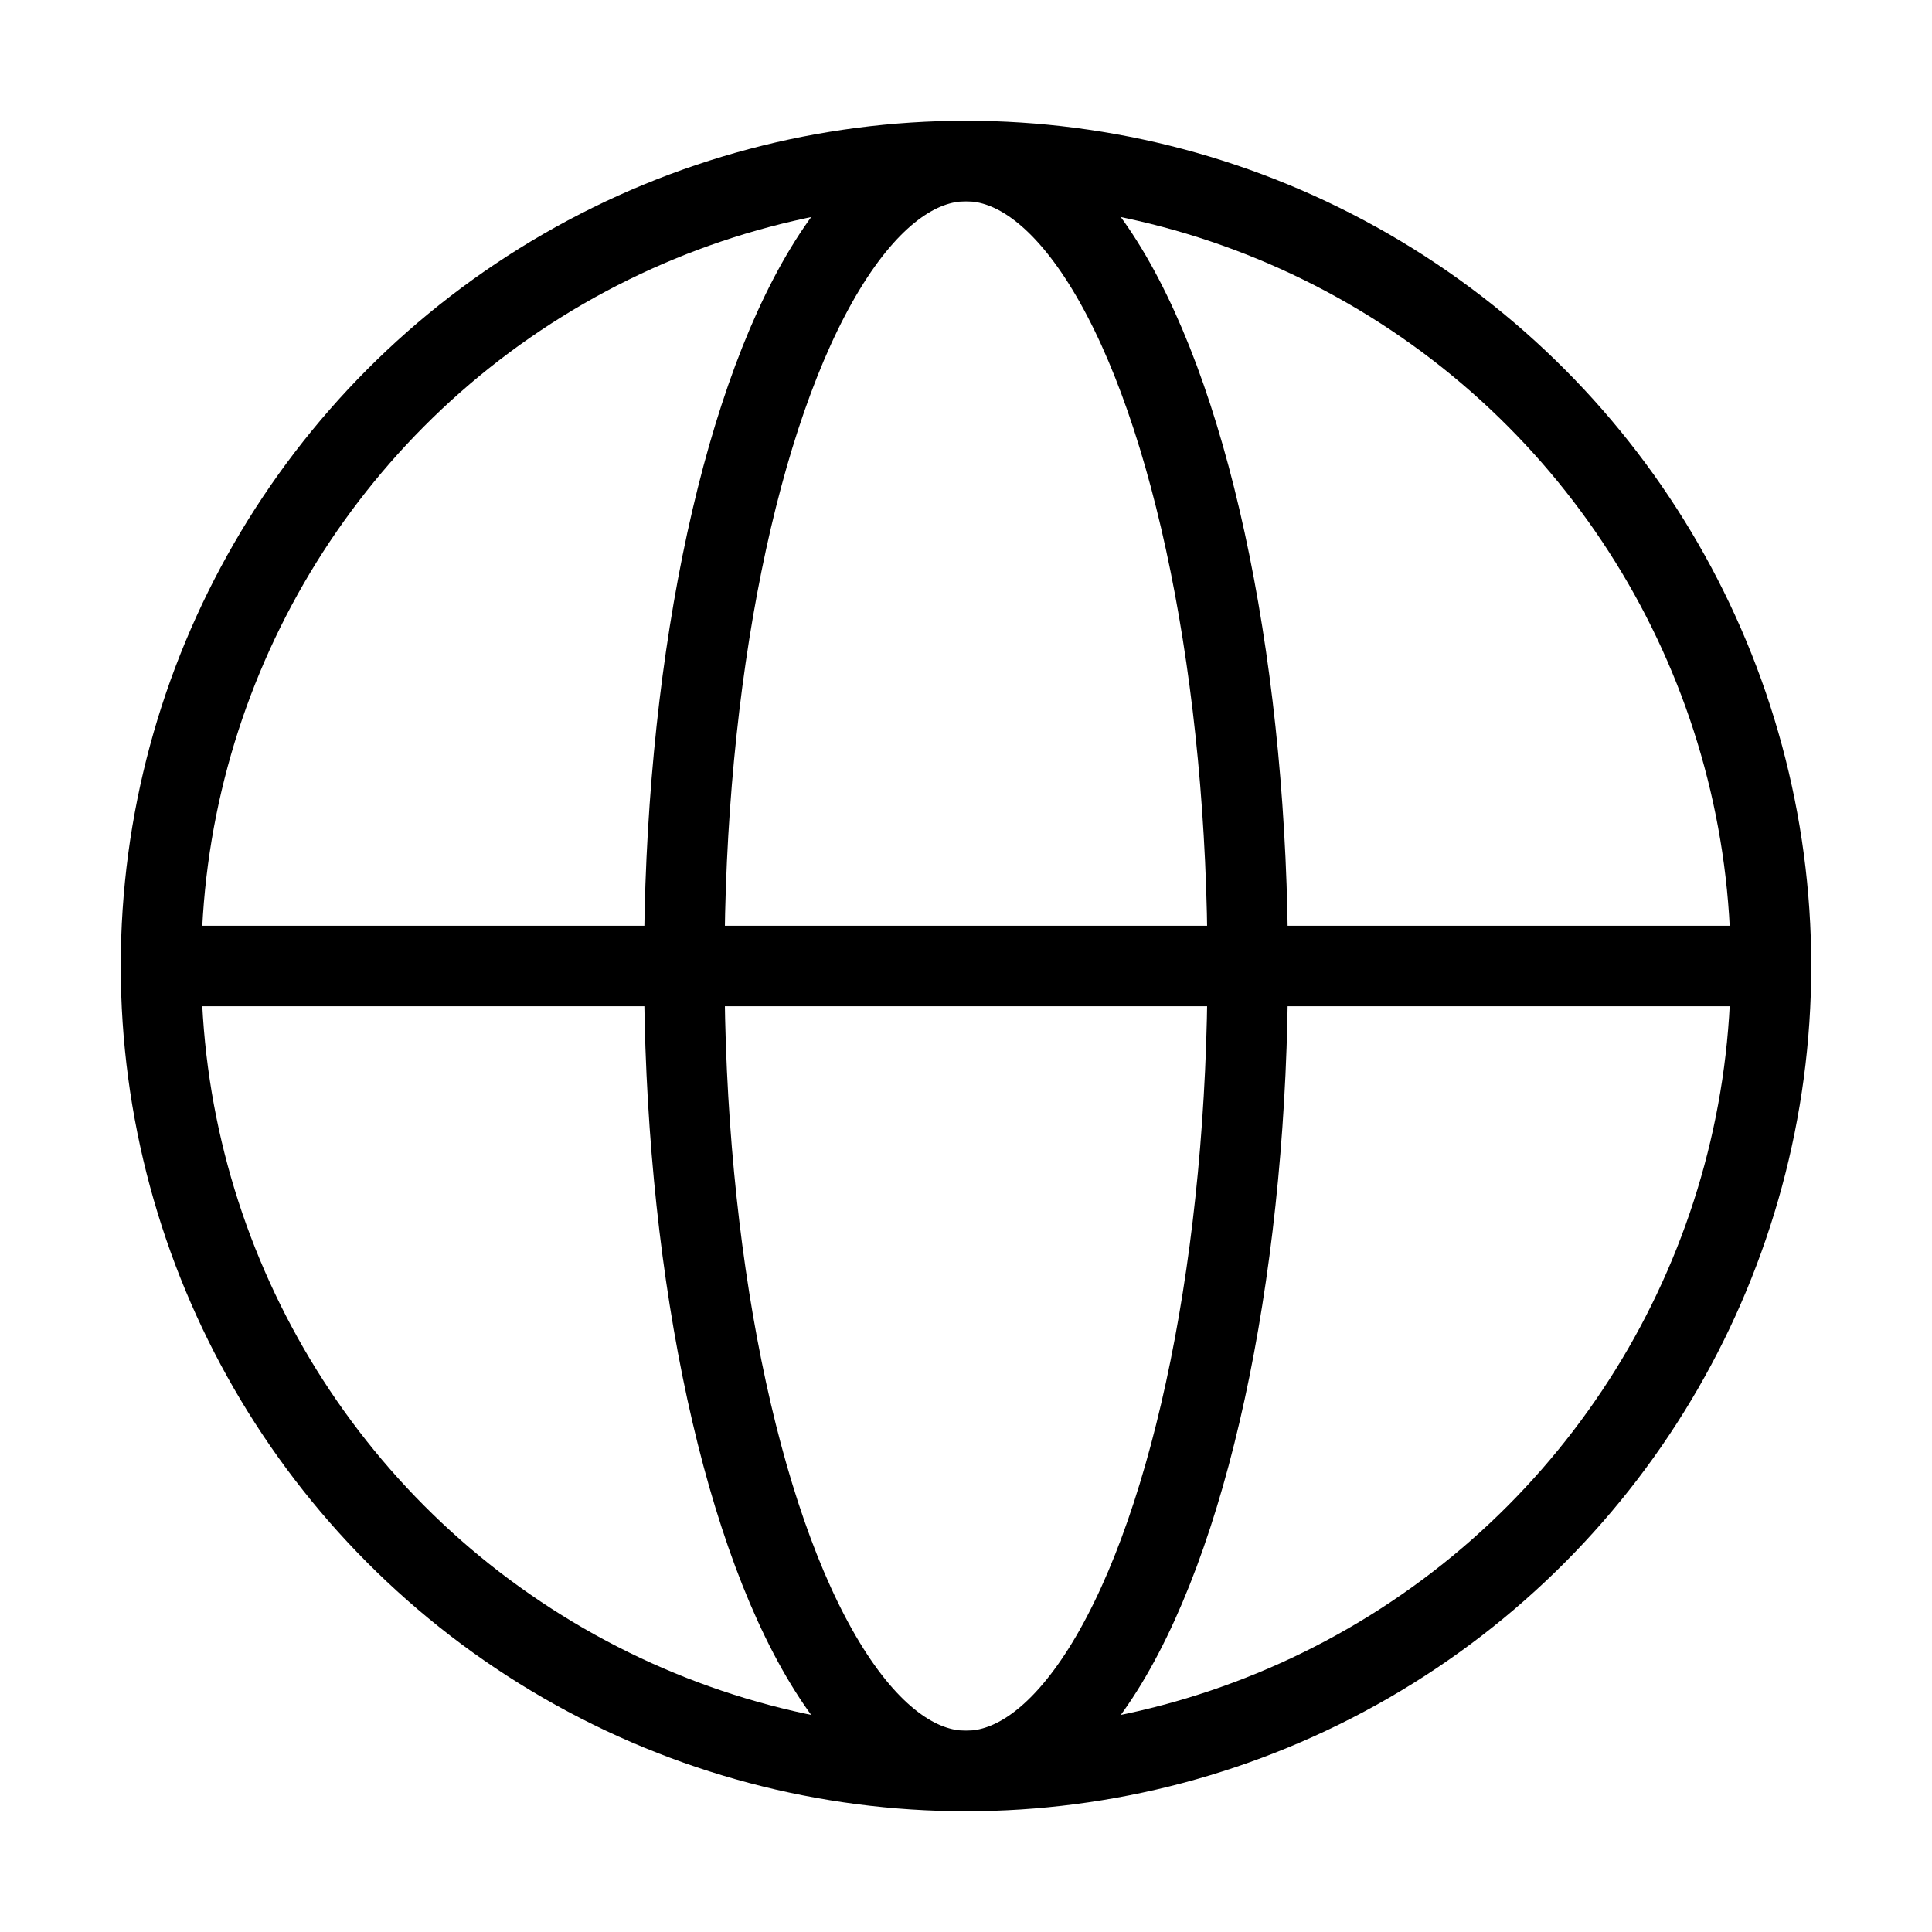 <svg xmlns="http://www.w3.org/2000/svg" viewBox="0 0 24 24"><circle cx="12" cy="12" r="10" fill="none" stroke="#000"/><ellipse cx="12" cy="12" rx="3.5" ry="10" fill="none" stroke="#000"/><line x1="2" y1="12" x2="22" y2="12" fill="none" stroke="#000"/></svg>